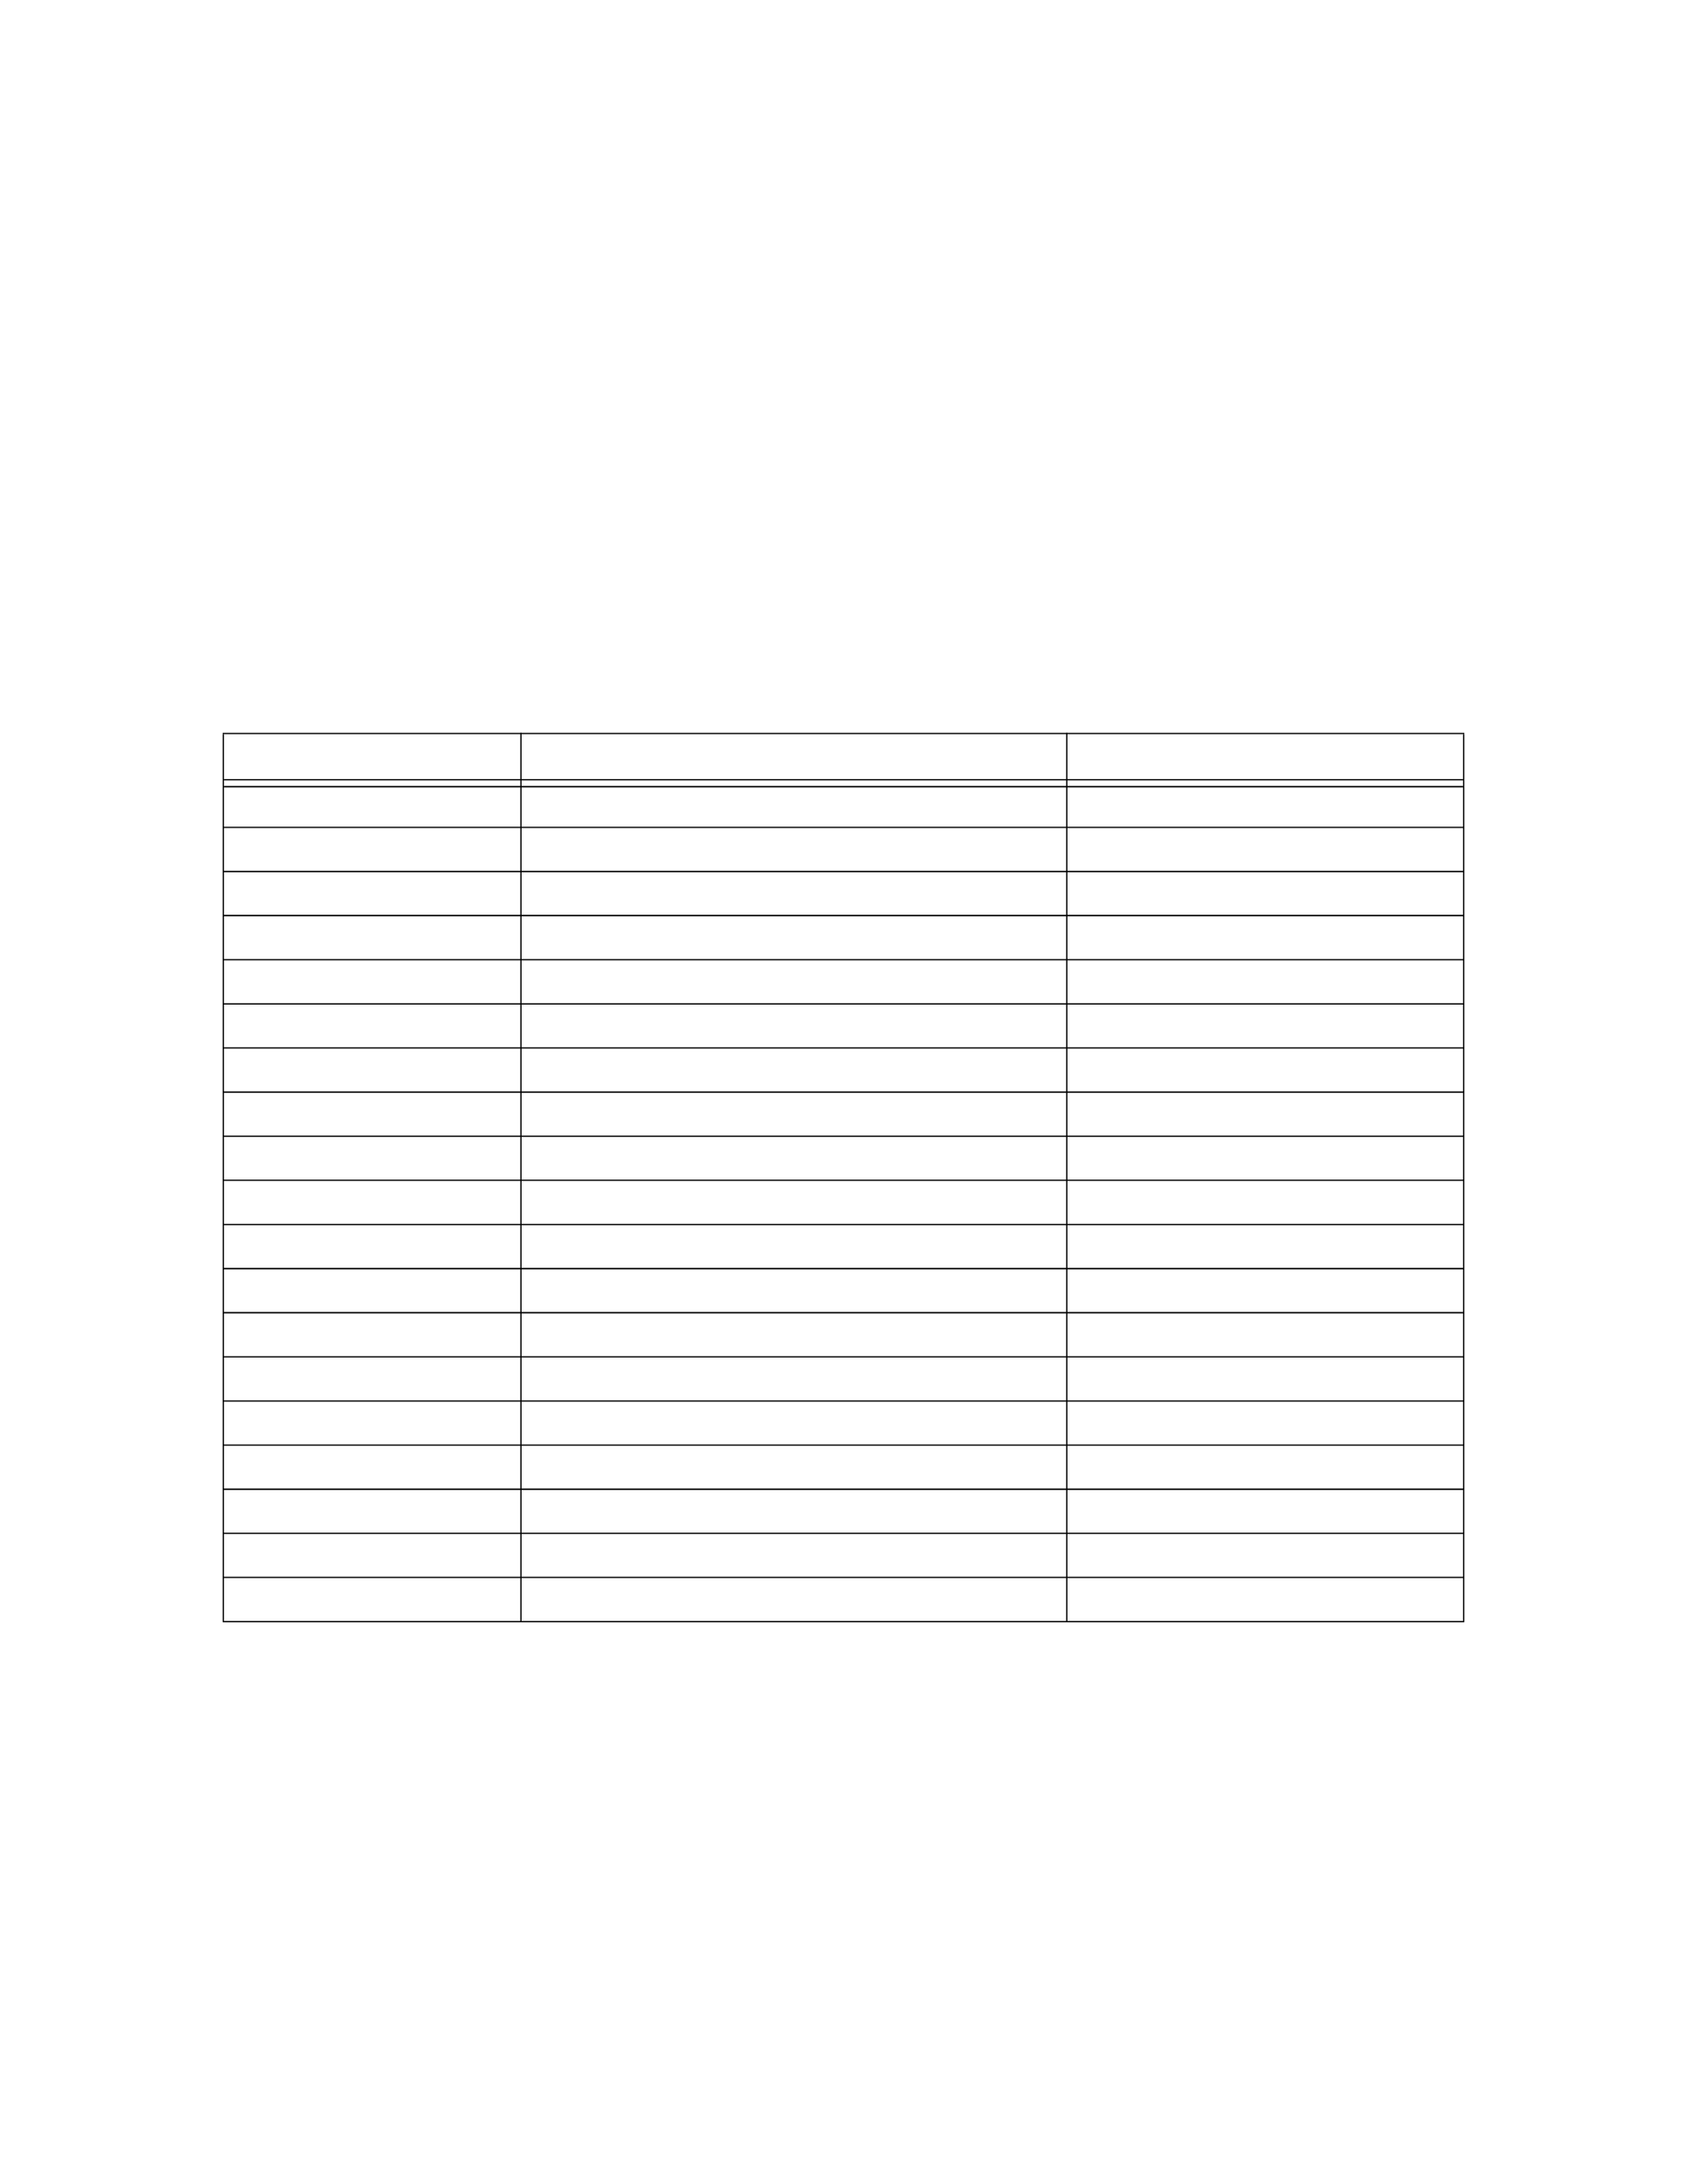 <?xml version="1.0" encoding="UTF-8" standalone="no"?>
<!DOCTYPE svg PUBLIC "-//W3C//DTD SVG 1.1//EN"
"http://www.w3.org/Graphics/SVG/1.1/DTD/svg11.dtd">
<svg viewBox="0 0 935 1210" version="1.1" xmlns="http://www.w3.org/2000/svg" xmlns:xlink="http://www.w3.org/1999/xlink">
<defs>
<style type="text/css"><![CDATA[
.g0_54{
fill: #000;
}
]]></style>
</defs>
<path d="M123.4,898h.7V406.7h-.7V898Z" class="g0_54"/>
<path d="M288.4,898.7h.7V406h-.7V898.7Z" class="g0_54"/>
<path d="M590.9,898.7h.7V406h-.7V898.7Z" class="g0_54"/>
<path d="M810.9,898h.7V406.7h-.7V898Z" class="g0_54"/>
<path d="M123.4,406.7H811.6V406H123.4v.7Z" class="g0_54"/>
<path d="M124.1,432.3H810.9v-.7H124.1v.7Z" class="g0_54"/>
<path d="M124.1,436.2H810.9v-.8H124.1v.8Z" class="g0_54"/>
<path d="M123.4,458.7H811.6V458H123.4v.7Z" class="g0_54"/>
<path d="M123.4,483.2H811.6v-.8H123.4v.8Z" class="g0_54"/>
<path d="M123.4,507.6H811.6v-.8H123.4v.8Z" class="g0_54"/>
<path d="M123.4,532H811.6v-.7H123.4v.7Z" class="g0_54"/>
<path d="M123.4,556.5H811.6v-.7H123.4v.7Z" class="g0_54"/>
<path d="M123.4,580.9H811.6v-.7H123.4v.7Z" class="g0_54"/>
<path d="M123.4,605.4H811.6v-.8H123.4v.8Z" class="g0_54"/>
<path d="M123.4,629.8H811.6v-.7H123.4v.7Z" class="g0_54"/>
<path d="M123.4,654.2H811.6v-.7H123.4v.7Z" class="g0_54"/>
<path d="M123.4,678.7H811.6V678H123.4v.7Z" class="g0_54"/>
<path d="M123.4,703.2H811.6v-.8H123.4v.8Z" class="g0_54"/>
<path d="M123.4,727.6H811.6v-.8H123.4v.8Z" class="g0_54"/>
<path d="M123.4,752H811.6v-.7H123.4v.7Z" class="g0_54"/>
<path d="M123.4,776.5H811.6v-.7H123.4v.7Z" class="g0_54"/>
<path d="M123.4,800.9H811.6v-.7H123.4v.7Z" class="g0_54"/>
<path d="M123.4,825.4H811.6v-.8H123.4v.8Z" class="g0_54"/>
<path d="M123.4,849.8H811.6v-.7H123.4v.7Z" class="g0_54"/>
<path d="M123.4,874.2H811.6v-.7H123.4v.7Z" class="g0_54"/>
<path d="M123.4,898.7H811.6V898H123.4v.7Z" class="g0_54"/>
</svg>